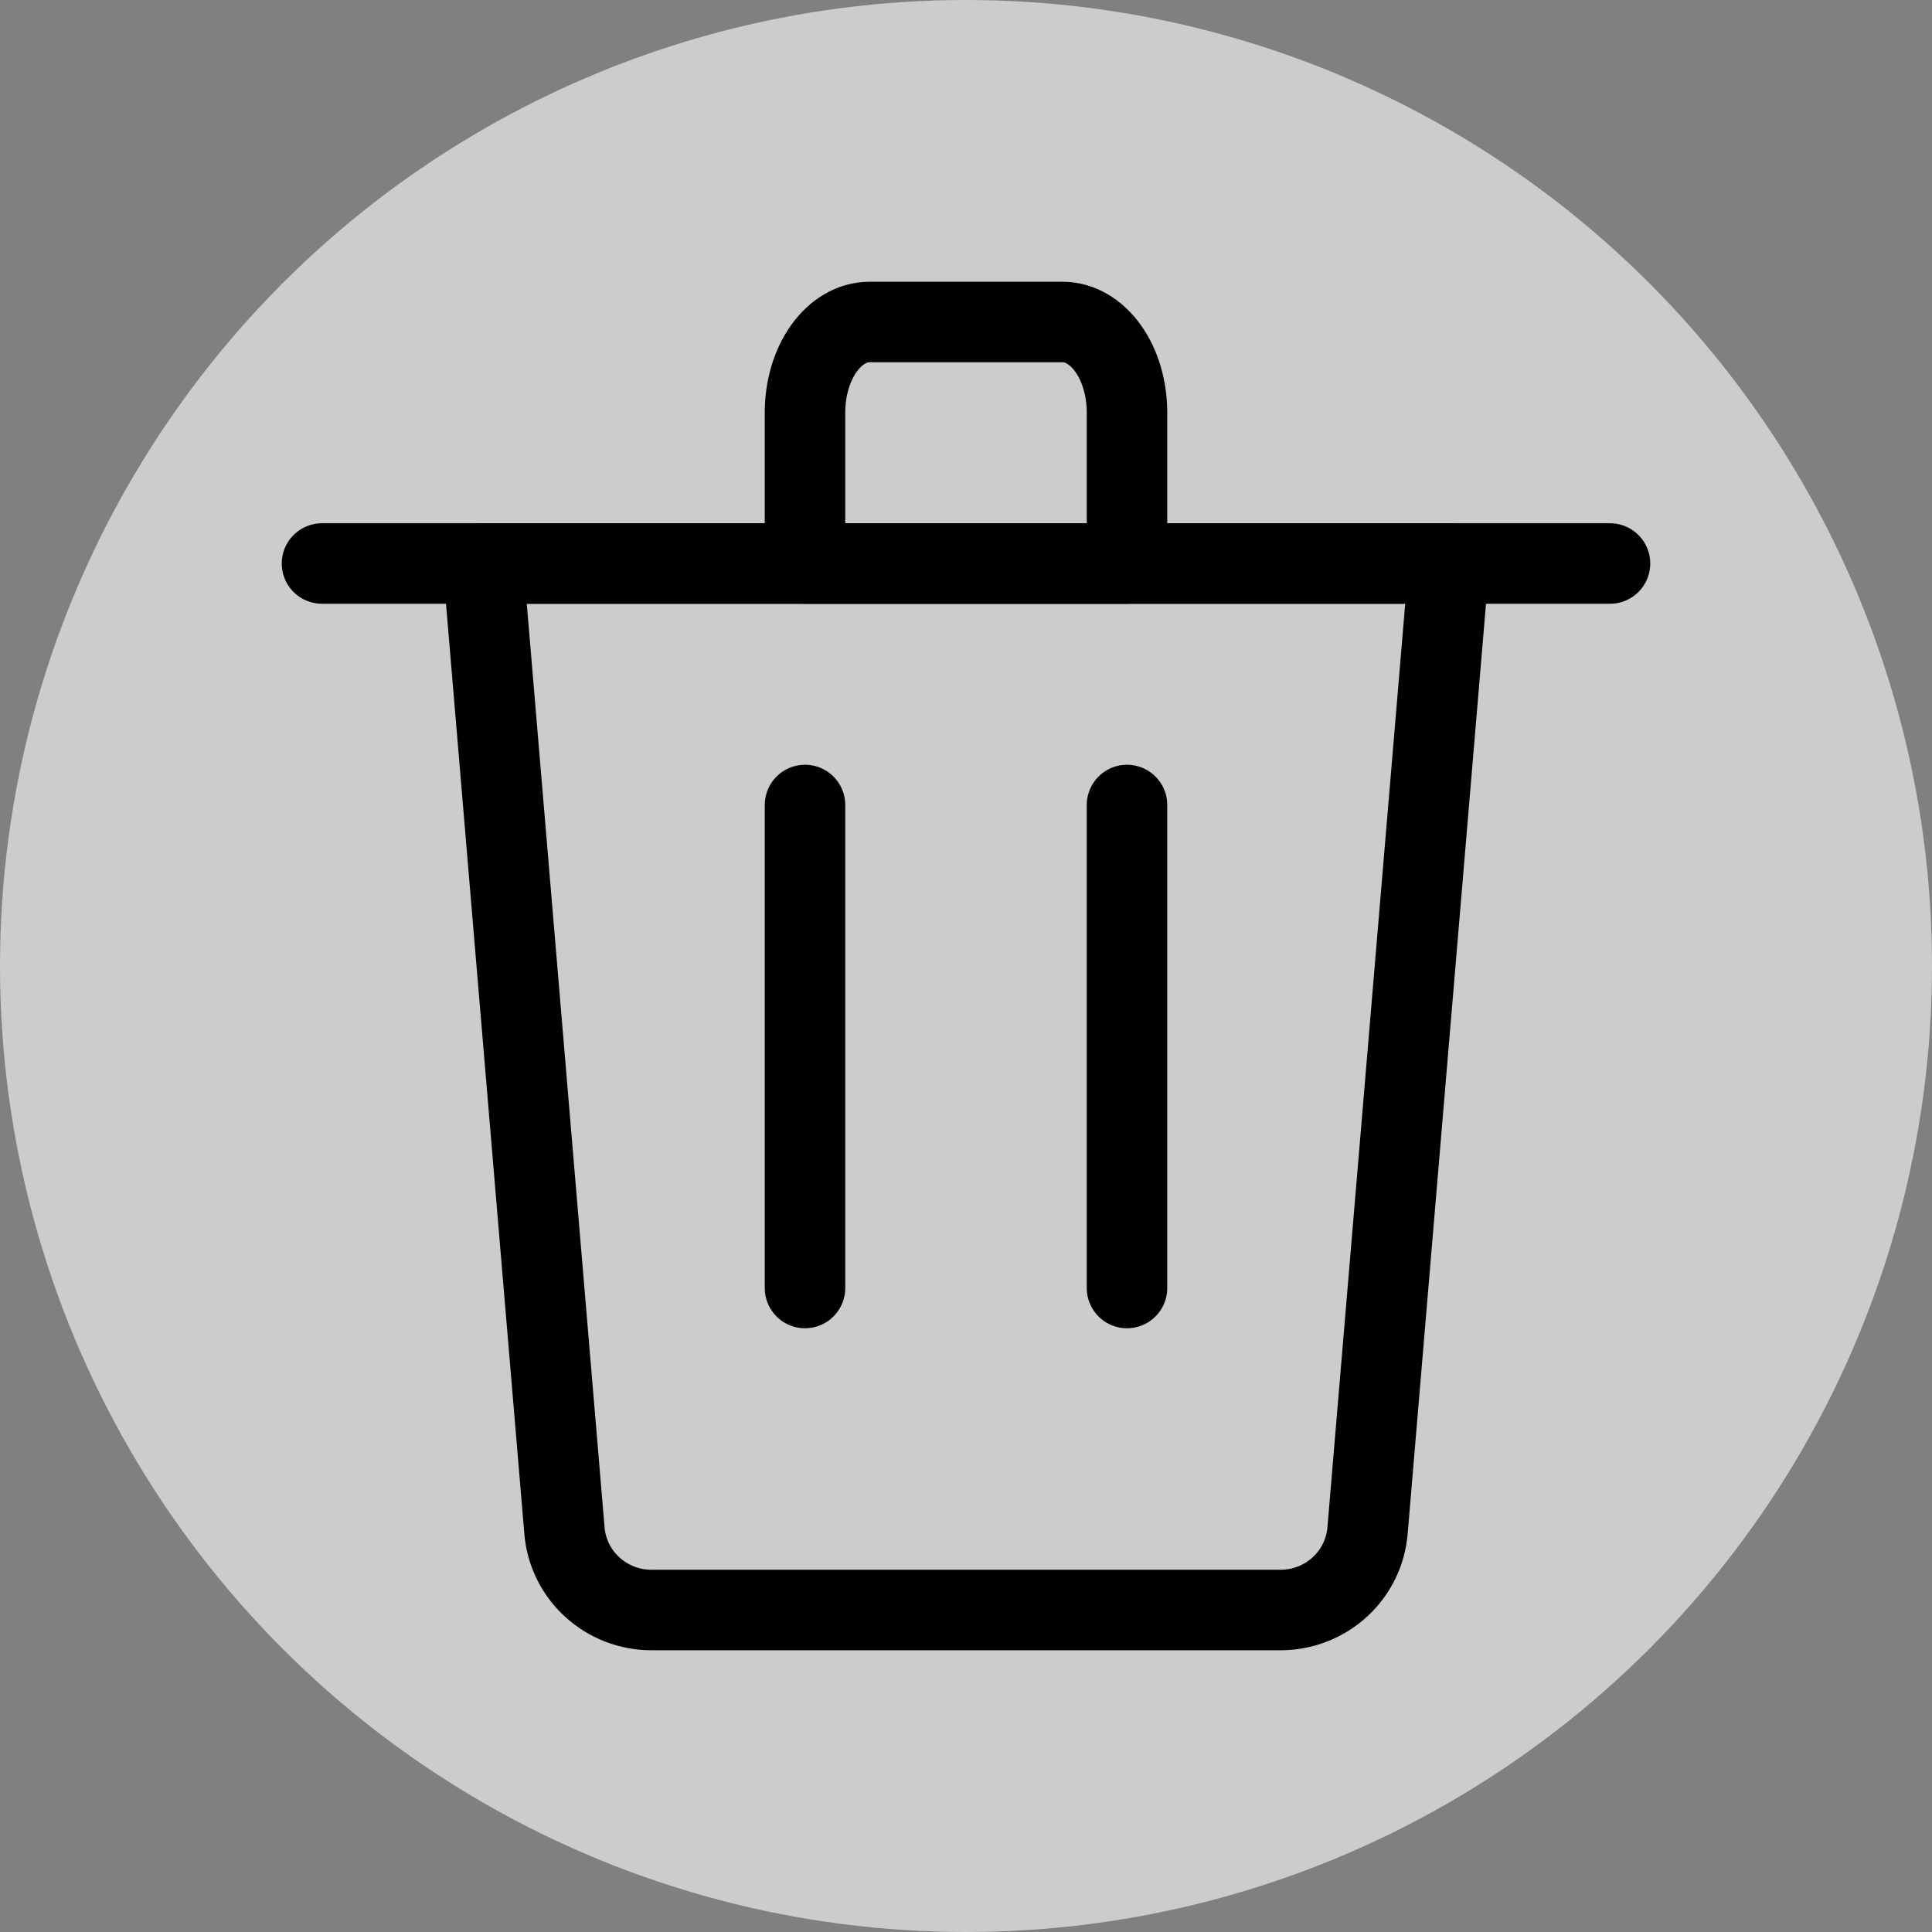 <svg width="24" height="24" viewBox="0 0 24 24" fill="none" xmlns="http://www.w3.org/2000/svg">
<rect x="0" y="0" width="24" height="24" fill="#808080" stroke="none"/>
<circle cx="12" cy="12" r="12" fill="white" fill-opacity="0.6"/>
<path d="M4 7H20" stroke="black" stroke-linecap="round" stroke-linejoin="round"/>
<path d="M13.2 4H10.8C10.588 4 10.384 4.119 10.234 4.33C10.084 4.54 10 4.827 10 5.125V7H14V5.125C14 4.827 13.916 4.54 13.766 4.33C13.616 4.119 13.412 4 13.2 4Z" stroke="black" stroke-linecap="round" stroke-linejoin="round"/>
<path d="M10 16V10" stroke="black" stroke-linecap="round" stroke-linejoin="round"/>
<path d="M14 16V10" stroke="black" stroke-linecap="round" stroke-linejoin="round"/>
<path d="M16.989 19.003C16.969 19.275 16.846 19.529 16.645 19.713C16.444 19.898 16.18 20.001 15.905 20H8.095C7.82 20.001 7.556 19.898 7.355 19.713C7.154 19.529 7.031 19.275 7.011 19.003L6 7H18L16.989 19.003Z" stroke="black" stroke-linecap="round" stroke-linejoin="round"/>
</svg>
